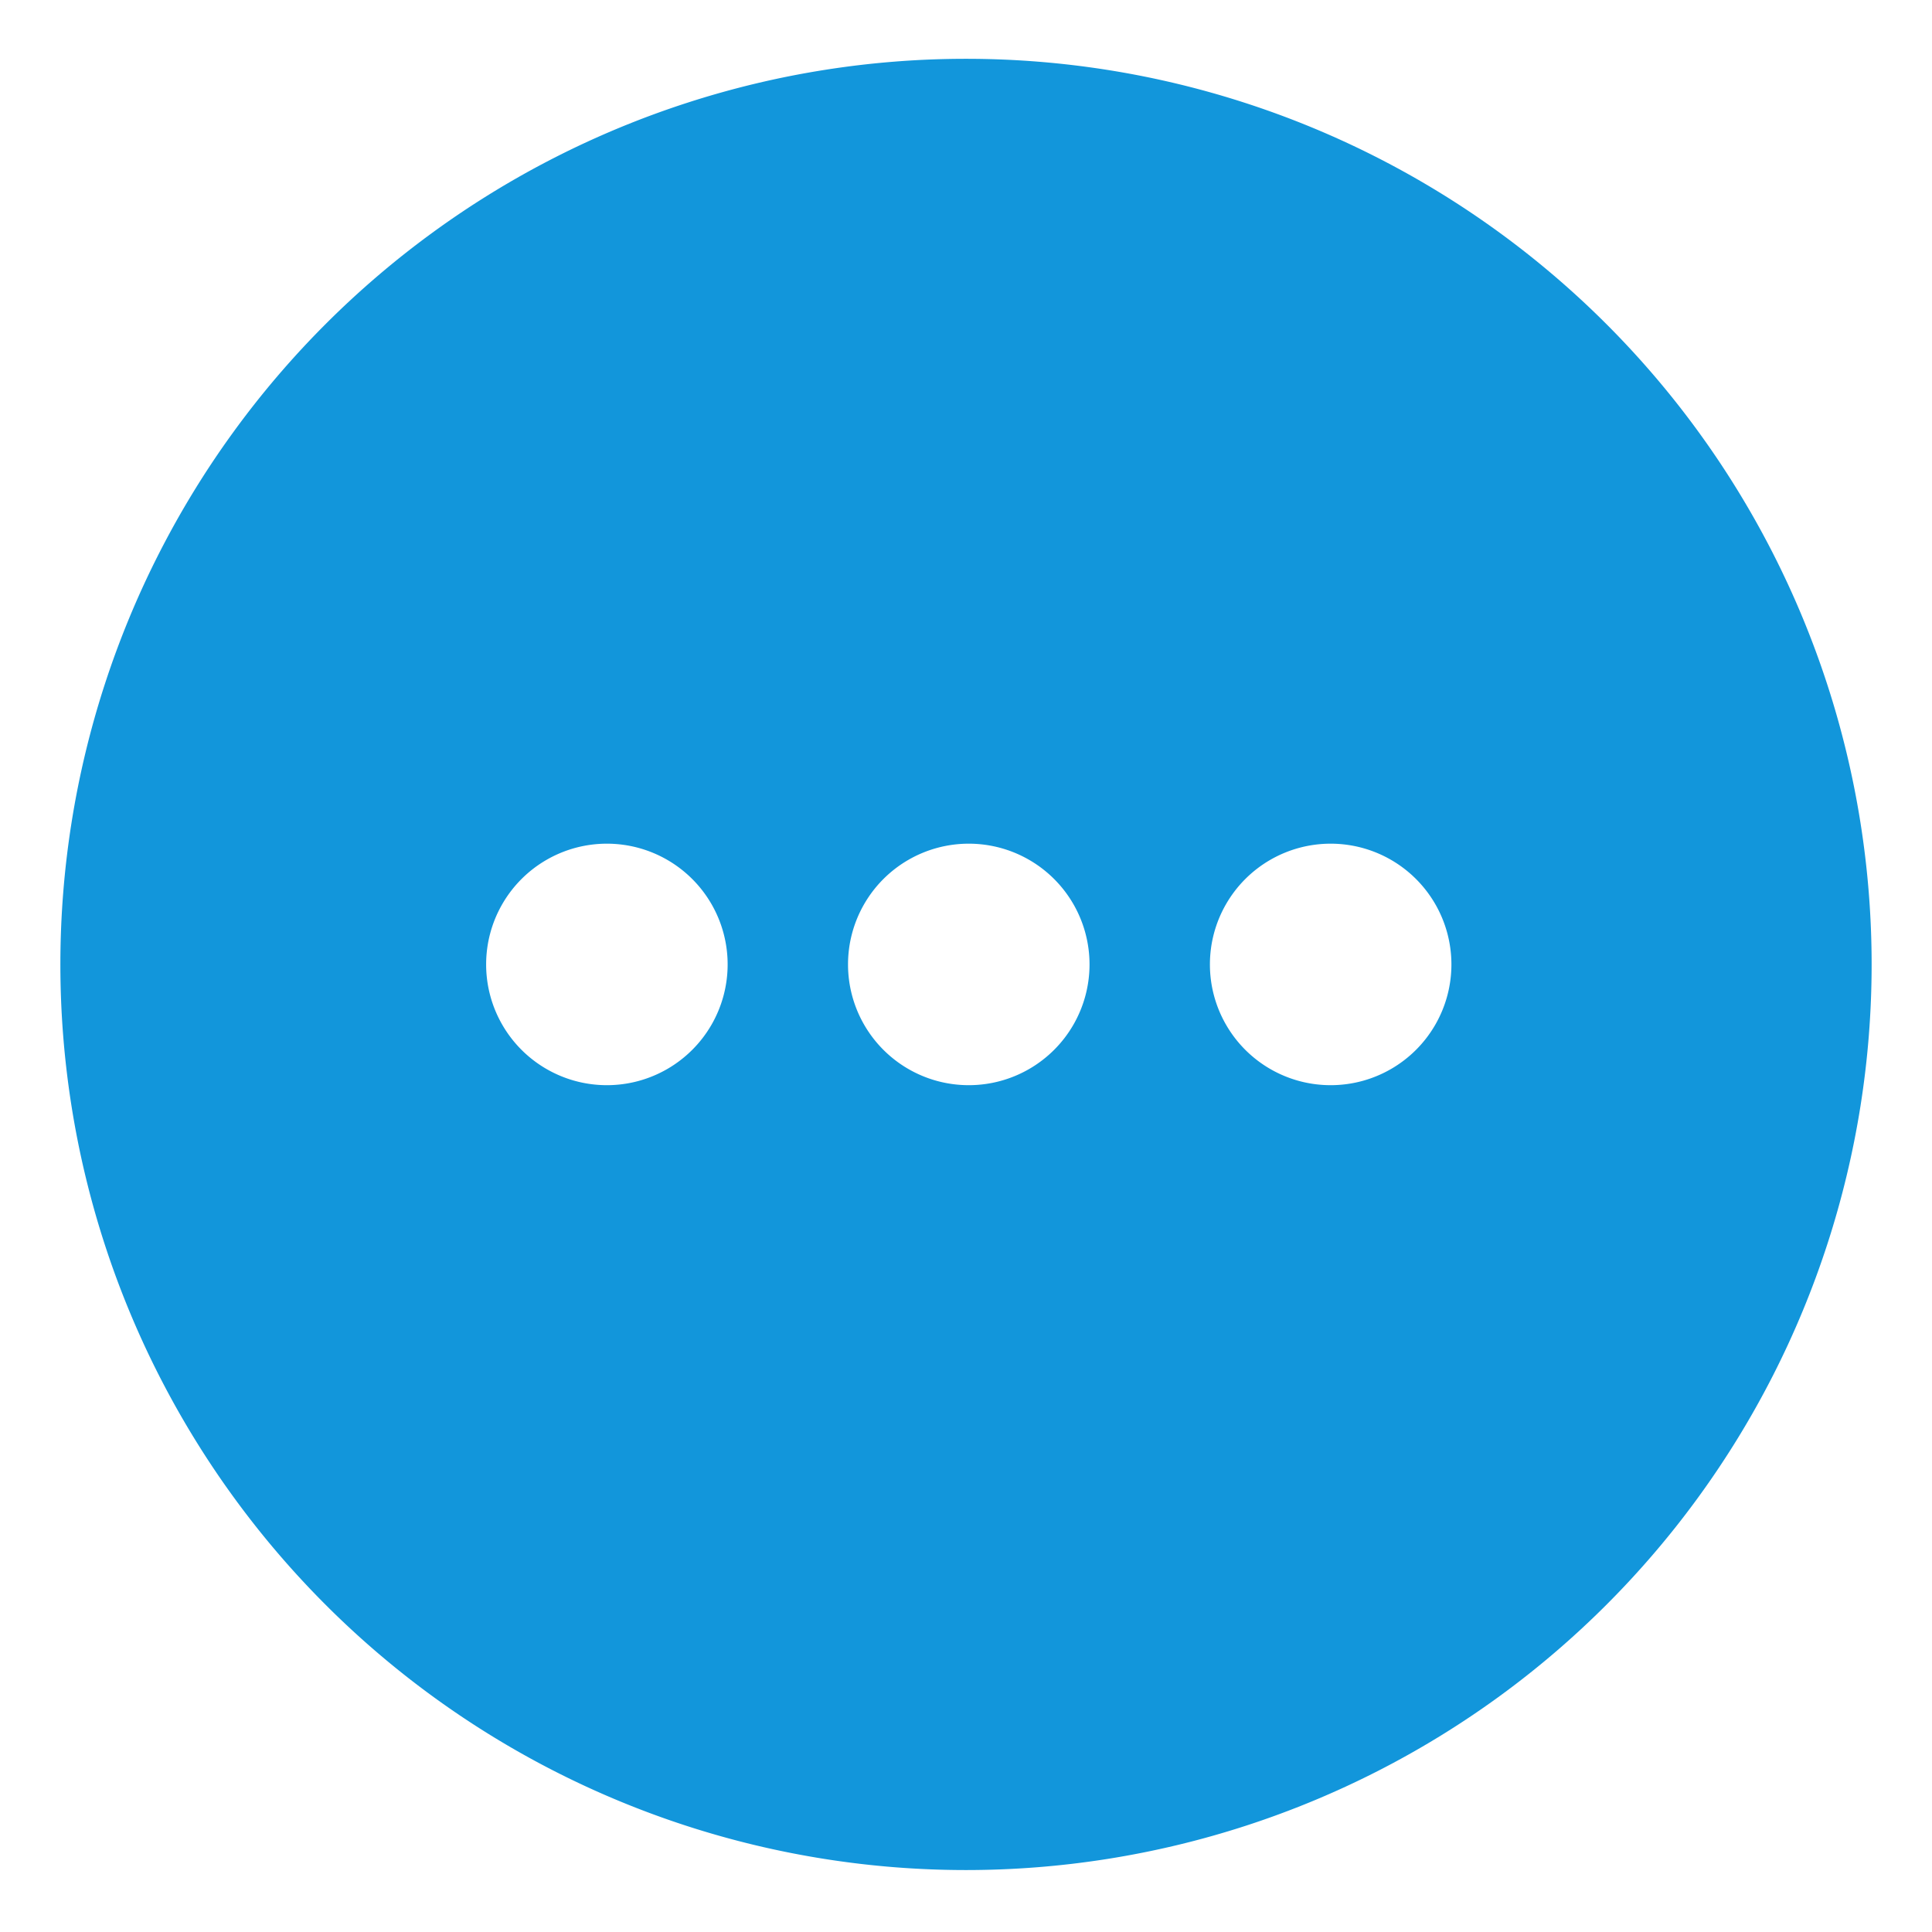 <?xml version="1.0" standalone="no"?><!DOCTYPE svg PUBLIC "-//W3C//DTD SVG 1.1//EN" "http://www.w3.org/Graphics/SVG/1.1/DTD/svg11.dtd"><svg t="1736239753665" class="icon" viewBox="0 0 1024 1024" version="1.1" xmlns="http://www.w3.org/2000/svg" p-id="14701" width="64" height="64" xmlns:xlink="http://www.w3.org/1999/xlink"><path d="M992 511.168a480 480 0 1 1-960 0 480 480 0 0 1 960 0z m-670.336-64a64 64 0 1 0 0 128 64 64 0 0 0 0-128z m191.808 0a64 64 0 1 0 0 128 64 64 0 0 0 0-128z m191.808 0a64 64 0 1 0 0 128 64 64 0 0 0 0-128z" fill="#1296db" p-id="14702"></path></svg>